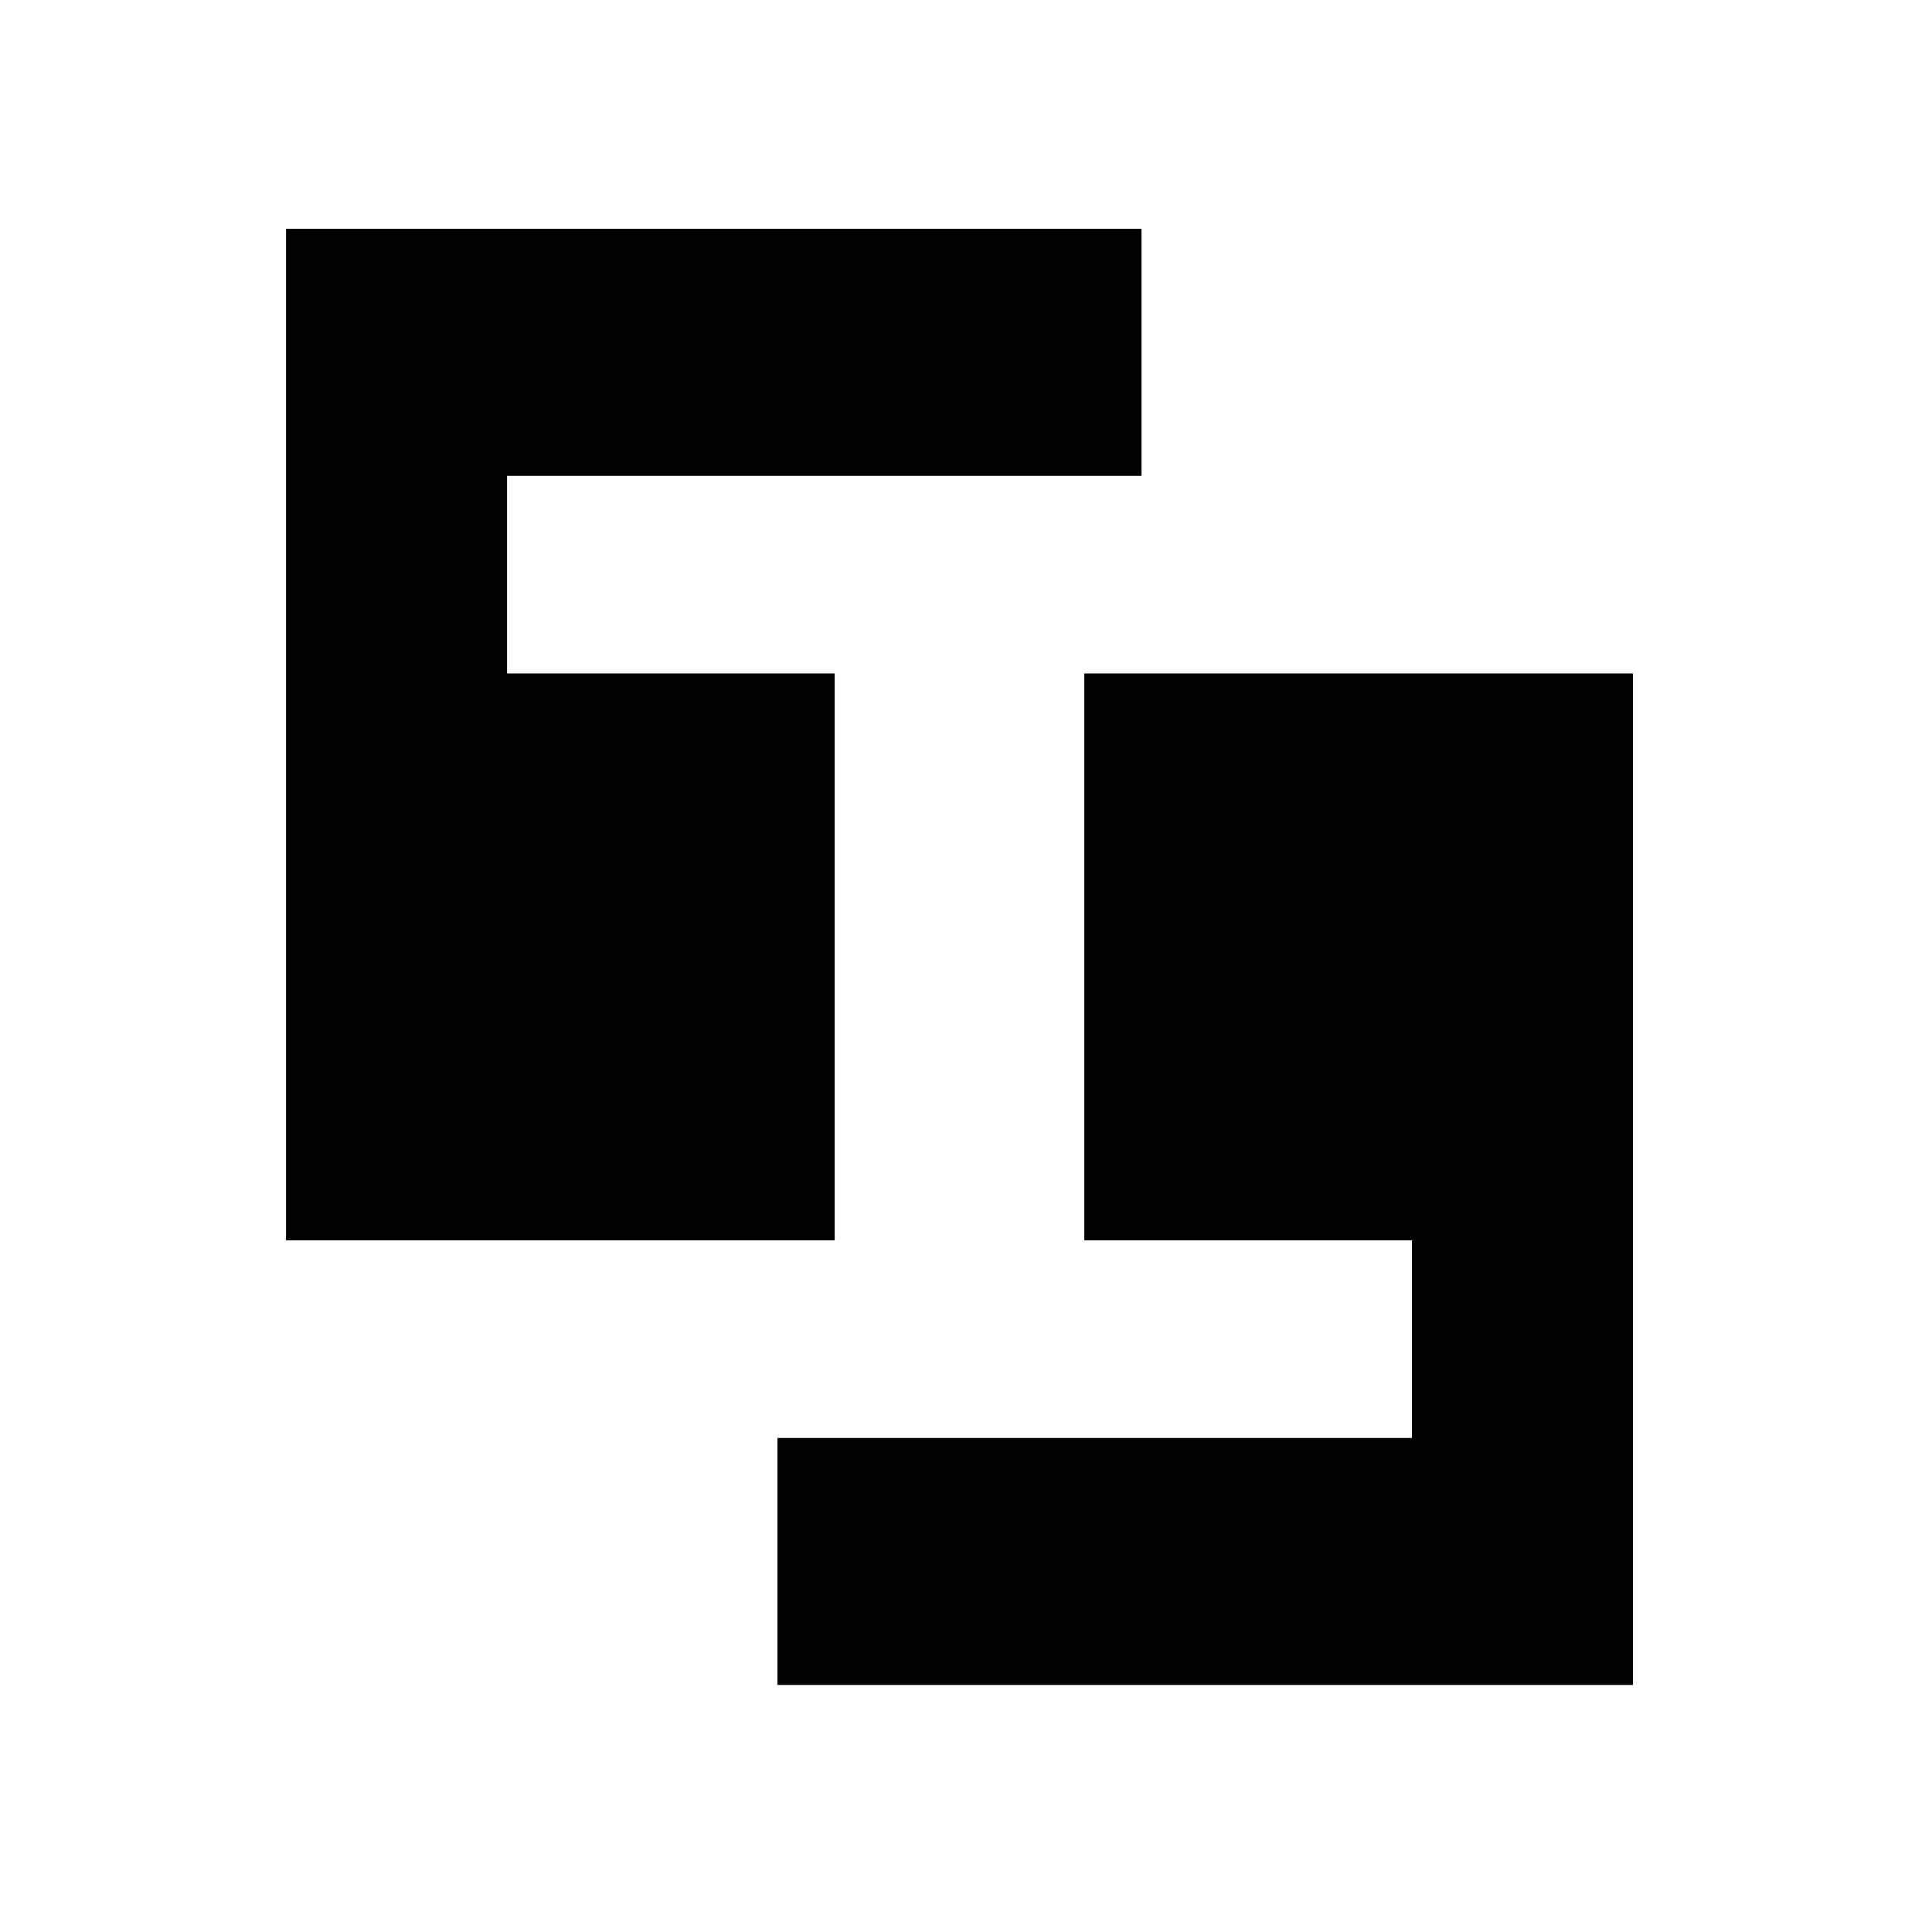 <?xml version="1.0" standalone="no"?>
<!DOCTYPE svg PUBLIC "-//W3C//DTD SVG 20010904//EN"
 "http://www.w3.org/TR/2001/REC-SVG-20010904/DTD/svg10.dtd">
<svg version="1.0" xmlns="http://www.w3.org/2000/svg"
 width="743pt" height="743pt" viewBox="0 0 743 743"
 preserveAspectRatio="xMidYMid meet">
<g transform="translate(0,743) scale(0.1,-0.1)"
fill="#000000" stroke="none">
<path d="M1100 4605 l0 -1945 1055 0 1055 0 0 1090 0 1090 -630 0 -630 0 0
380 0 380 1220 0 1220 0 0 475 0 475 -1645 0 -1645 0 0 -1945z"/>
<path d="M4170 3750 l0 -1090 630 0 630 0 0 -380 0 -380 -1220 0 -1220 0 0
-475 0 -475 1645 0 1645 0 0 1945 0 1945 -1055 0 -1055 0 0 -1090z"/>
</g>
</svg>
